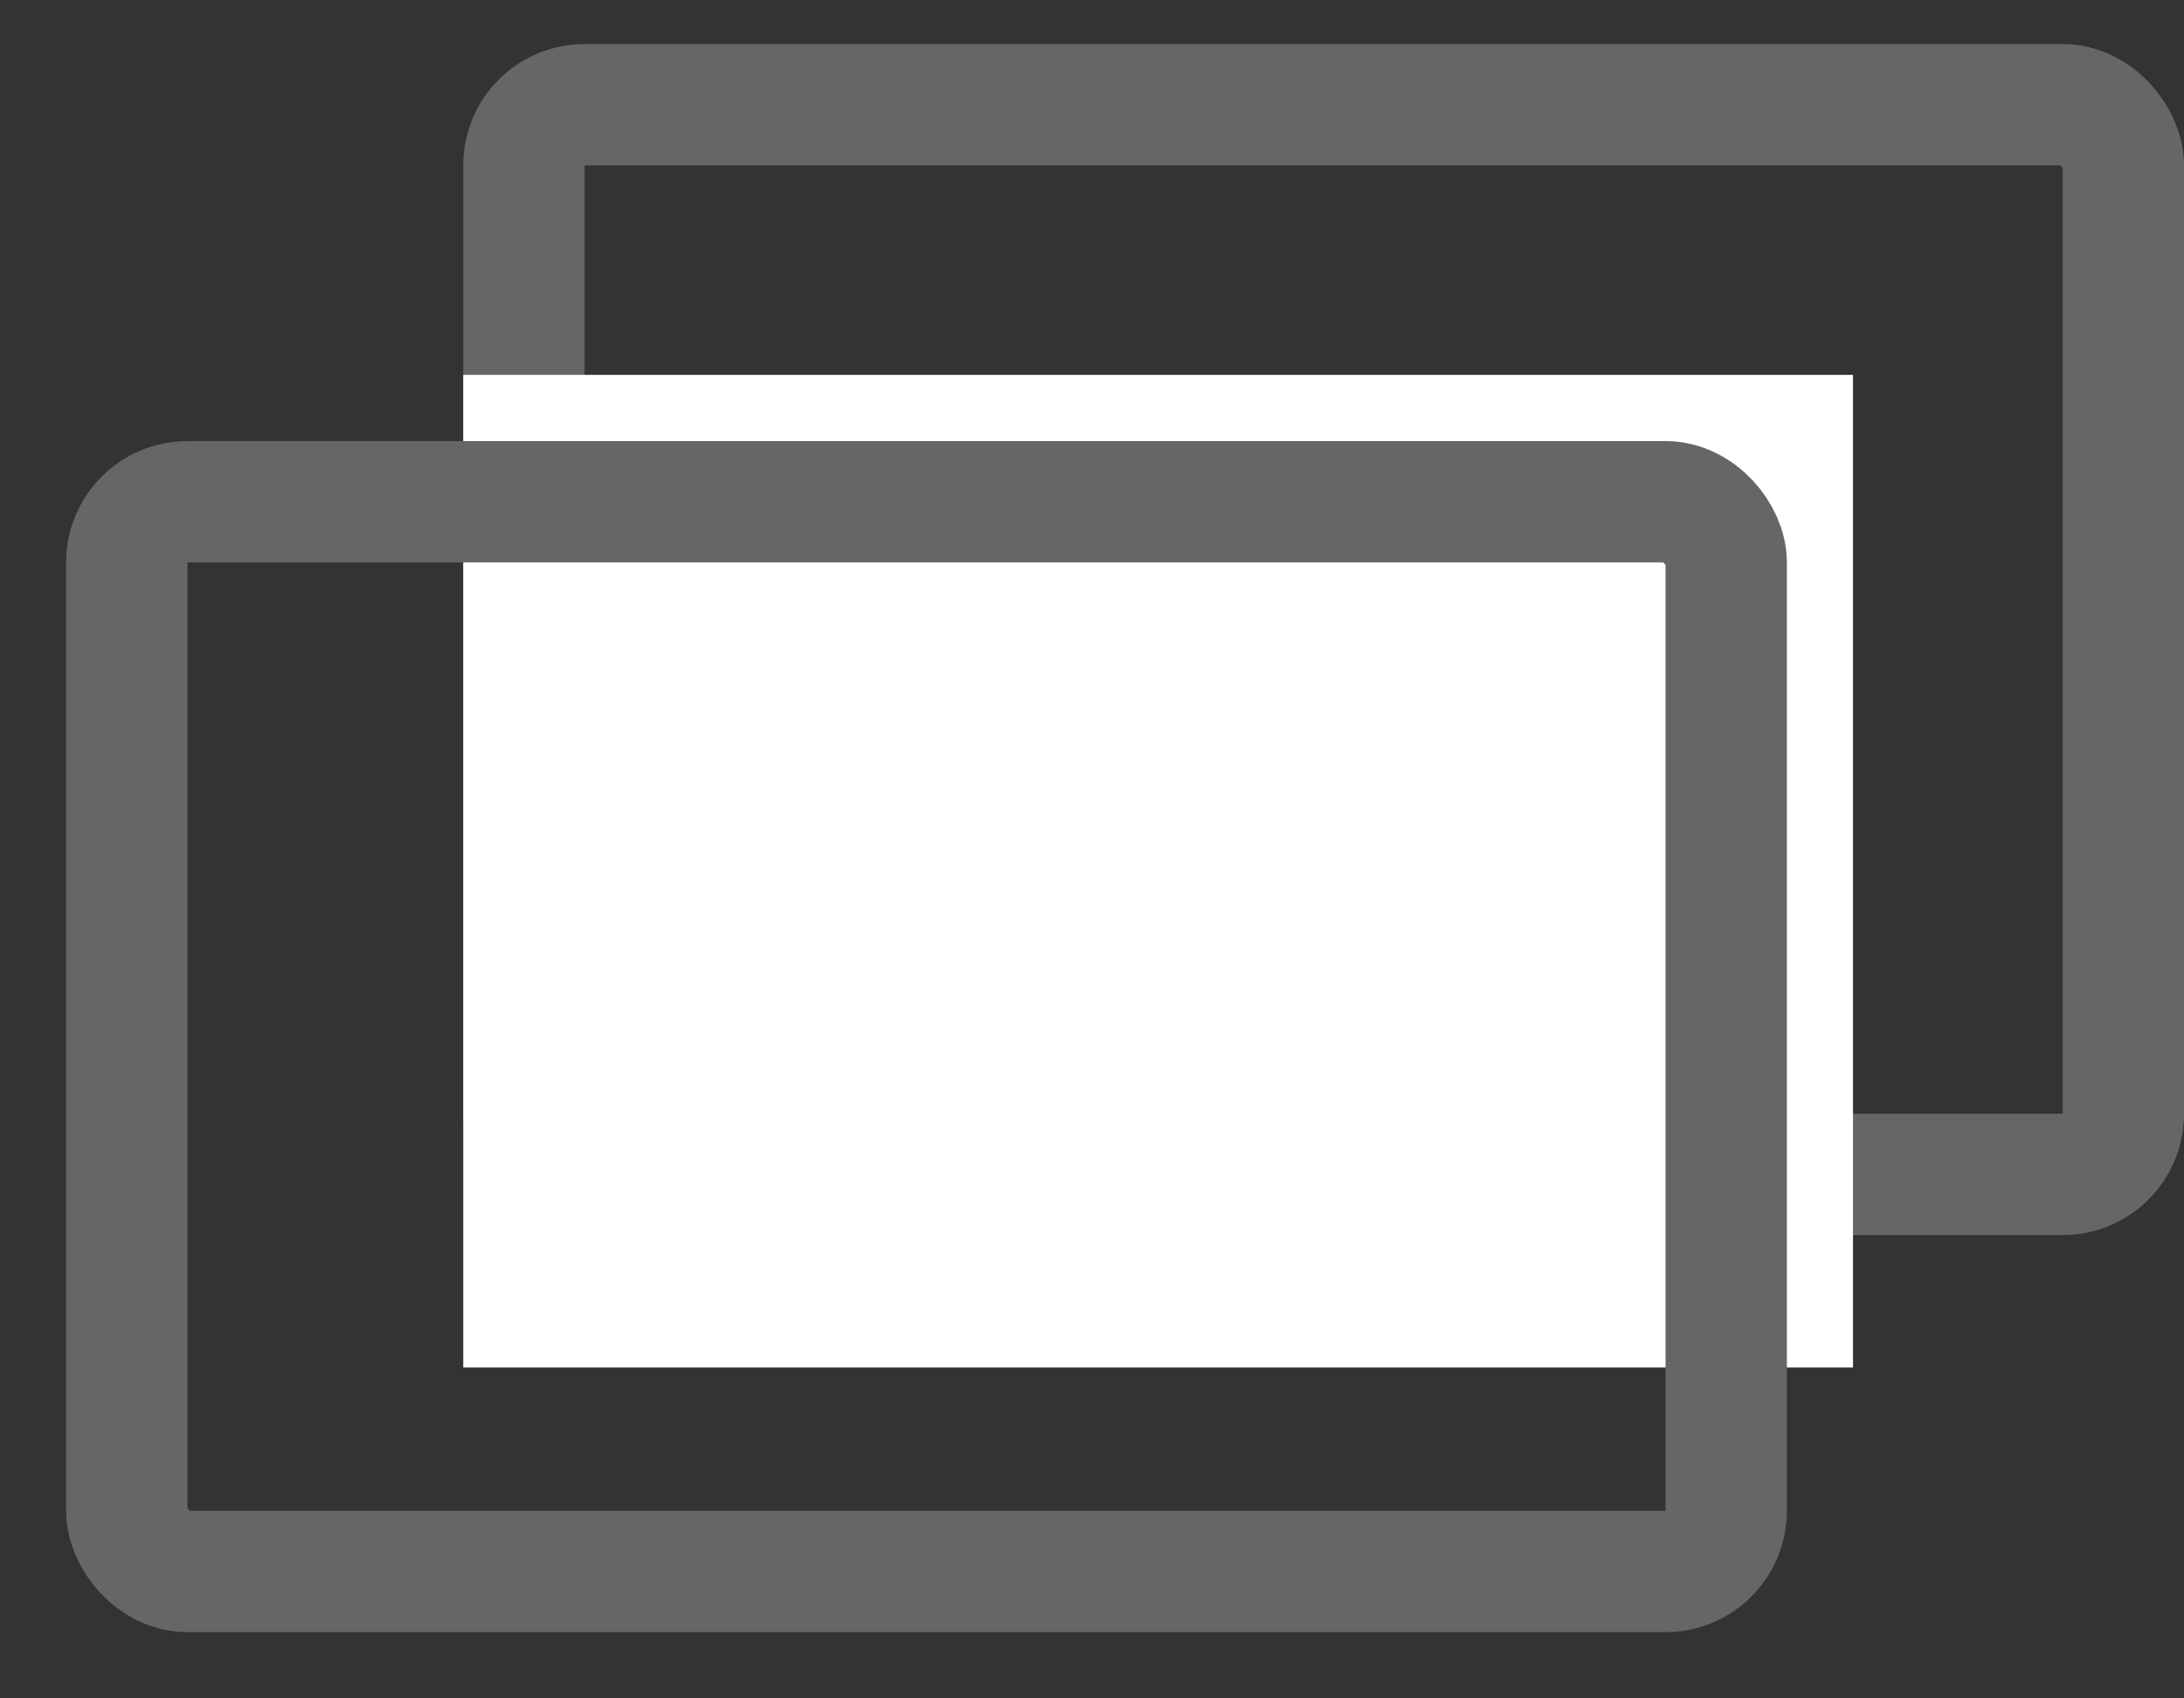 <svg width="18" height="14" viewBox="0 0 18 14" fill="none" xmlns="http://www.w3.org/2000/svg">
<rect x="0" y="0" width="18" height="14" fill="#333333" stroke="none"/>
<rect x="4.318" y="0.863" width="13.182" height="8.818" rx="0.5" stroke="#666666"/>
<rect x="3.818" y="3.09" width="11.454" height="8.182" fill="#ffffff"/>
<rect x="1.045" y="4.136" width="13.182" height="8.818" rx="0.5" stroke="#666666"/>
</svg>
